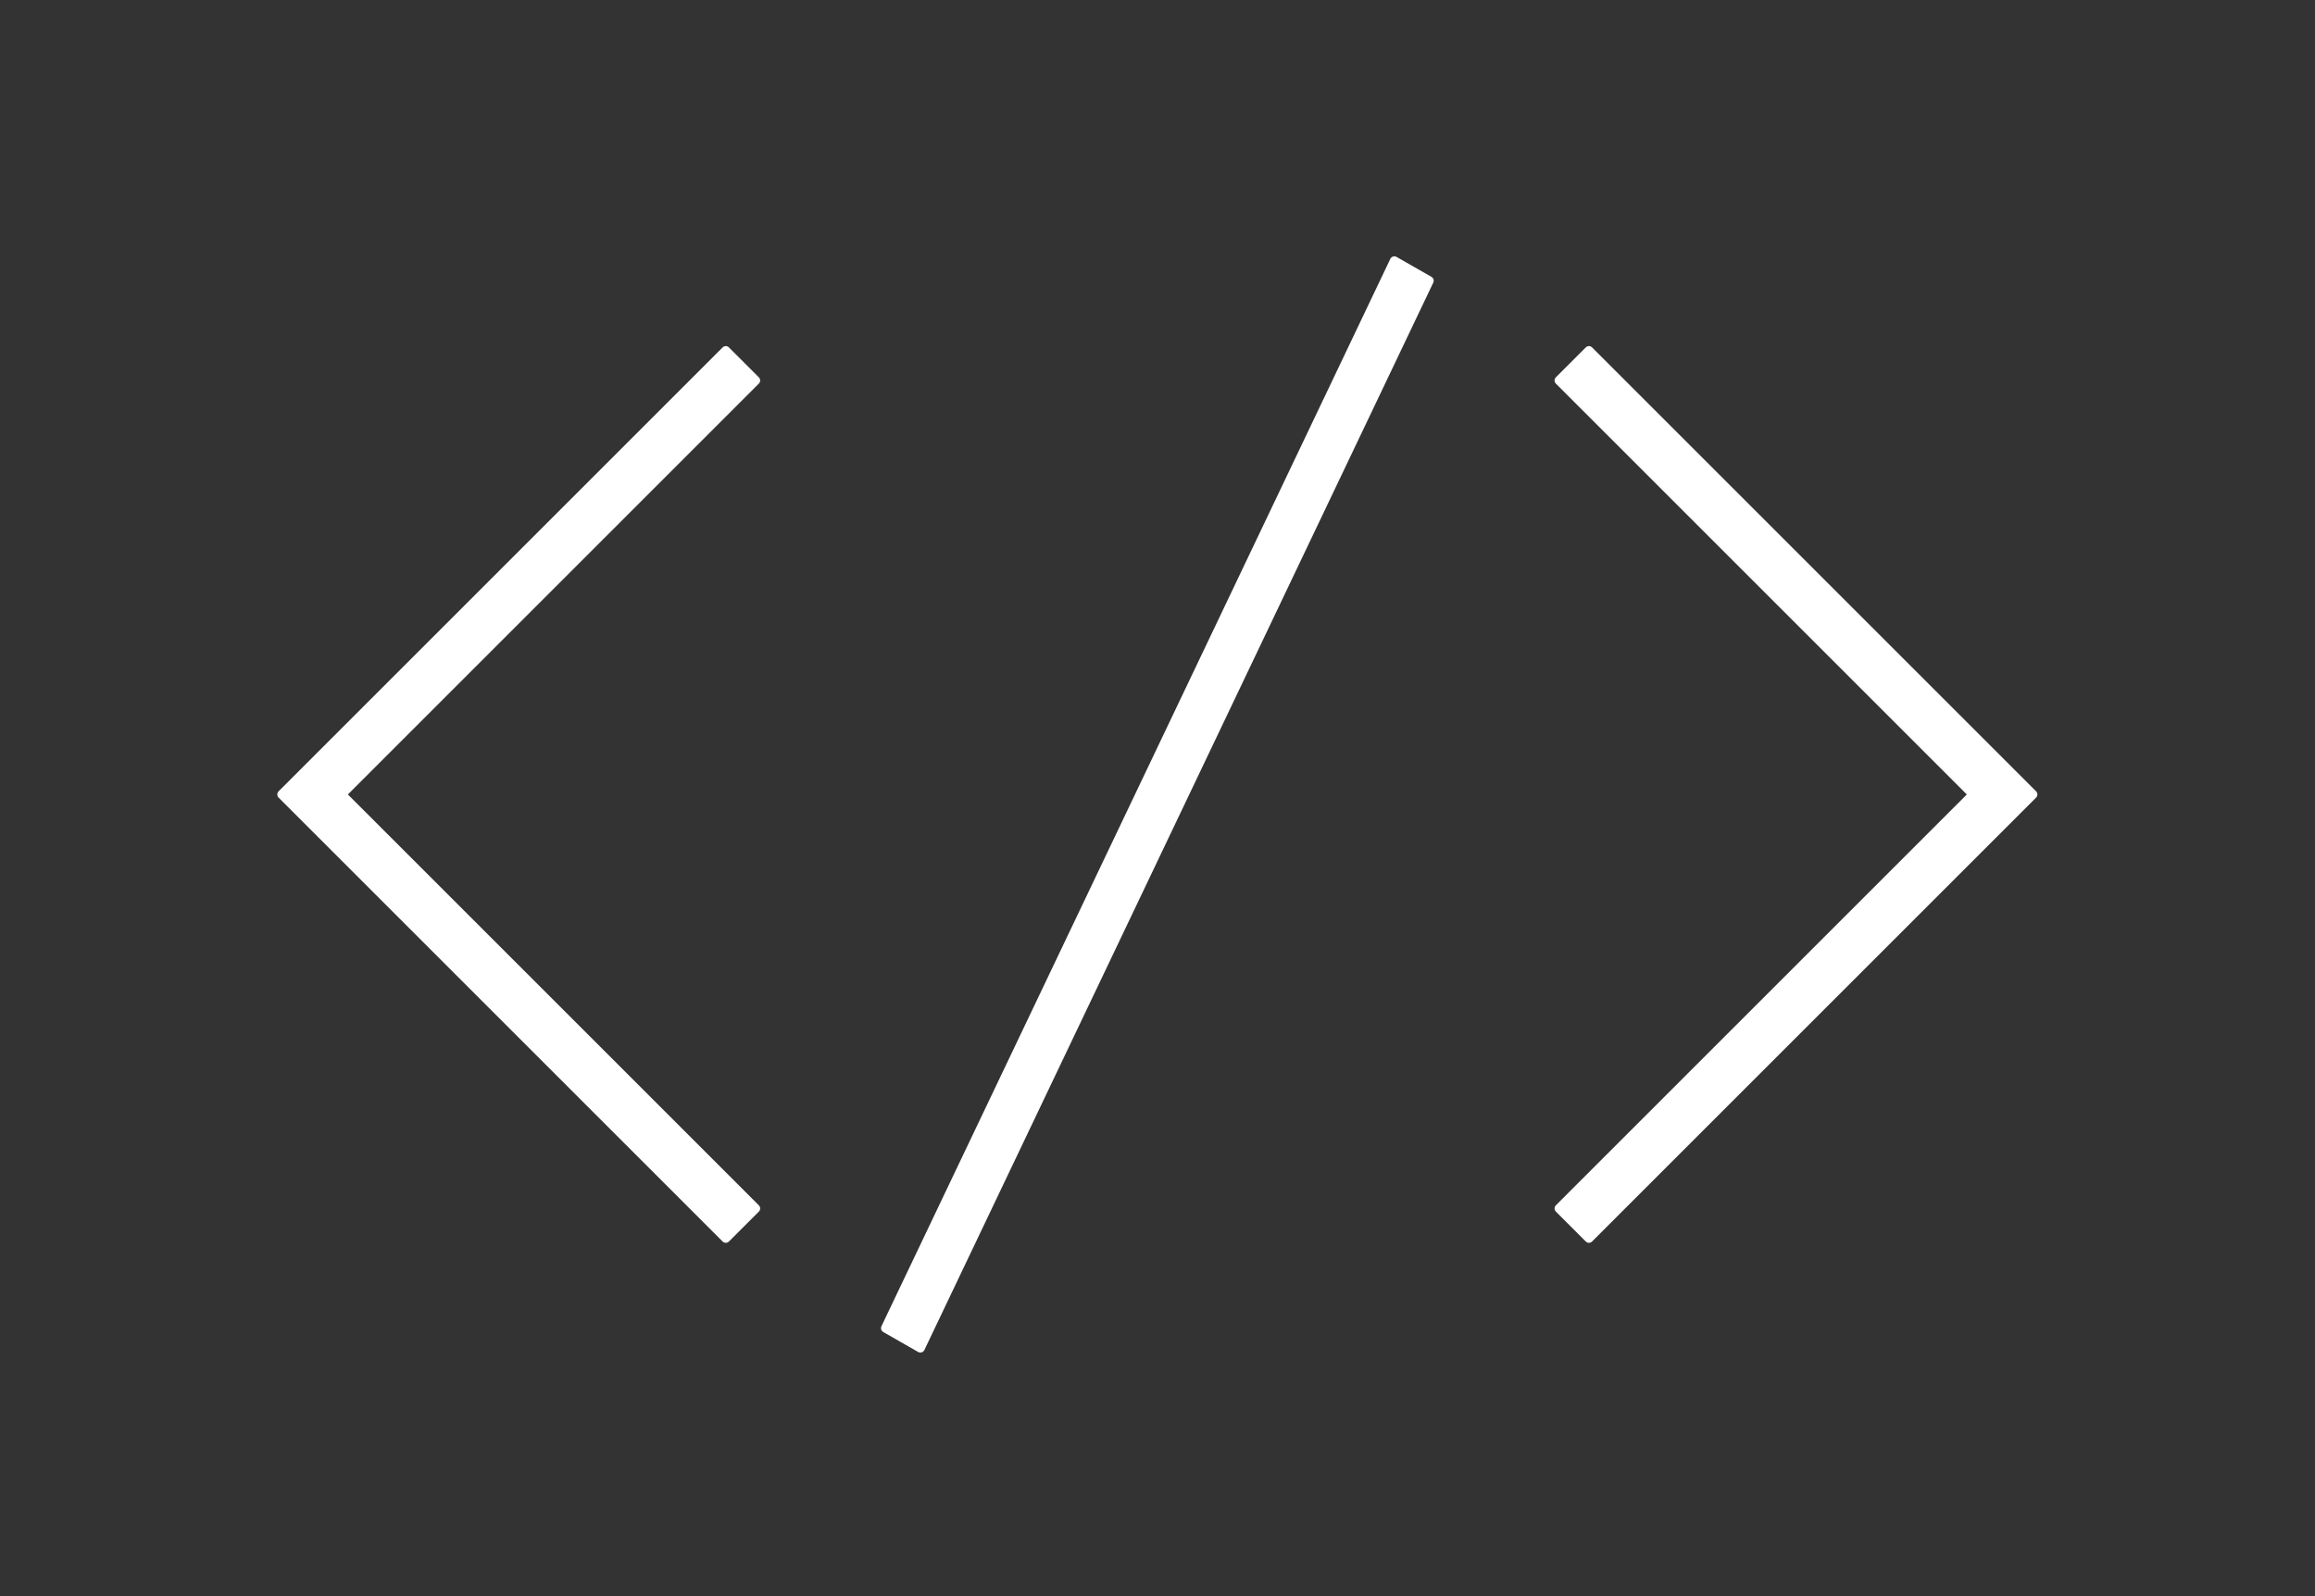 <?xml version="1.0" standalone="no"?><!DOCTYPE svg PUBLIC "-//W3C//DTD SVG 1.1//EN" "http://www.w3.org/Graphics/SVG/1.1/DTD/svg11.dtd"><svg width="100%" height="100%" viewBox="0 0 261 180" version="1.1" xmlns="http://www.w3.org/2000/svg" xmlns:xlink="http://www.w3.org/1999/xlink" xml:space="preserve" style="fill-rule:evenodd;clip-rule:evenodd;stroke-linejoin:round;stroke-miterlimit:1.414;"><rect x="0" y="0" width="261" height="180" fill="#333333" stroke="none"/><g><path d="M31.765,89.594l50.062,-50.063l3.375,3.375l-46.687,46.688l46.687,46.687l-3.375,3.375l-50.062,-50.062Z" style="fill:#fff;fill-rule:nonzero;stroke-width:1px;stroke:#fff;"/><path d="M103.765,152.031l-3.938,-2.25l57.375,-120.375l3.938,2.25l-57.375,120.375Z" style="fill:#fff;fill-rule:nonzero;stroke-width:1px;stroke:#fff;"/><path d="M175.765,42.906l3.375,-3.375l50.062,50.063l-50.062,50.062l-3.375,-3.375l46.687,-46.687l-46.687,-46.688Z" style="fill:#fff;fill-rule:nonzero;stroke-width:1px;stroke:#fff;"/></g></svg>